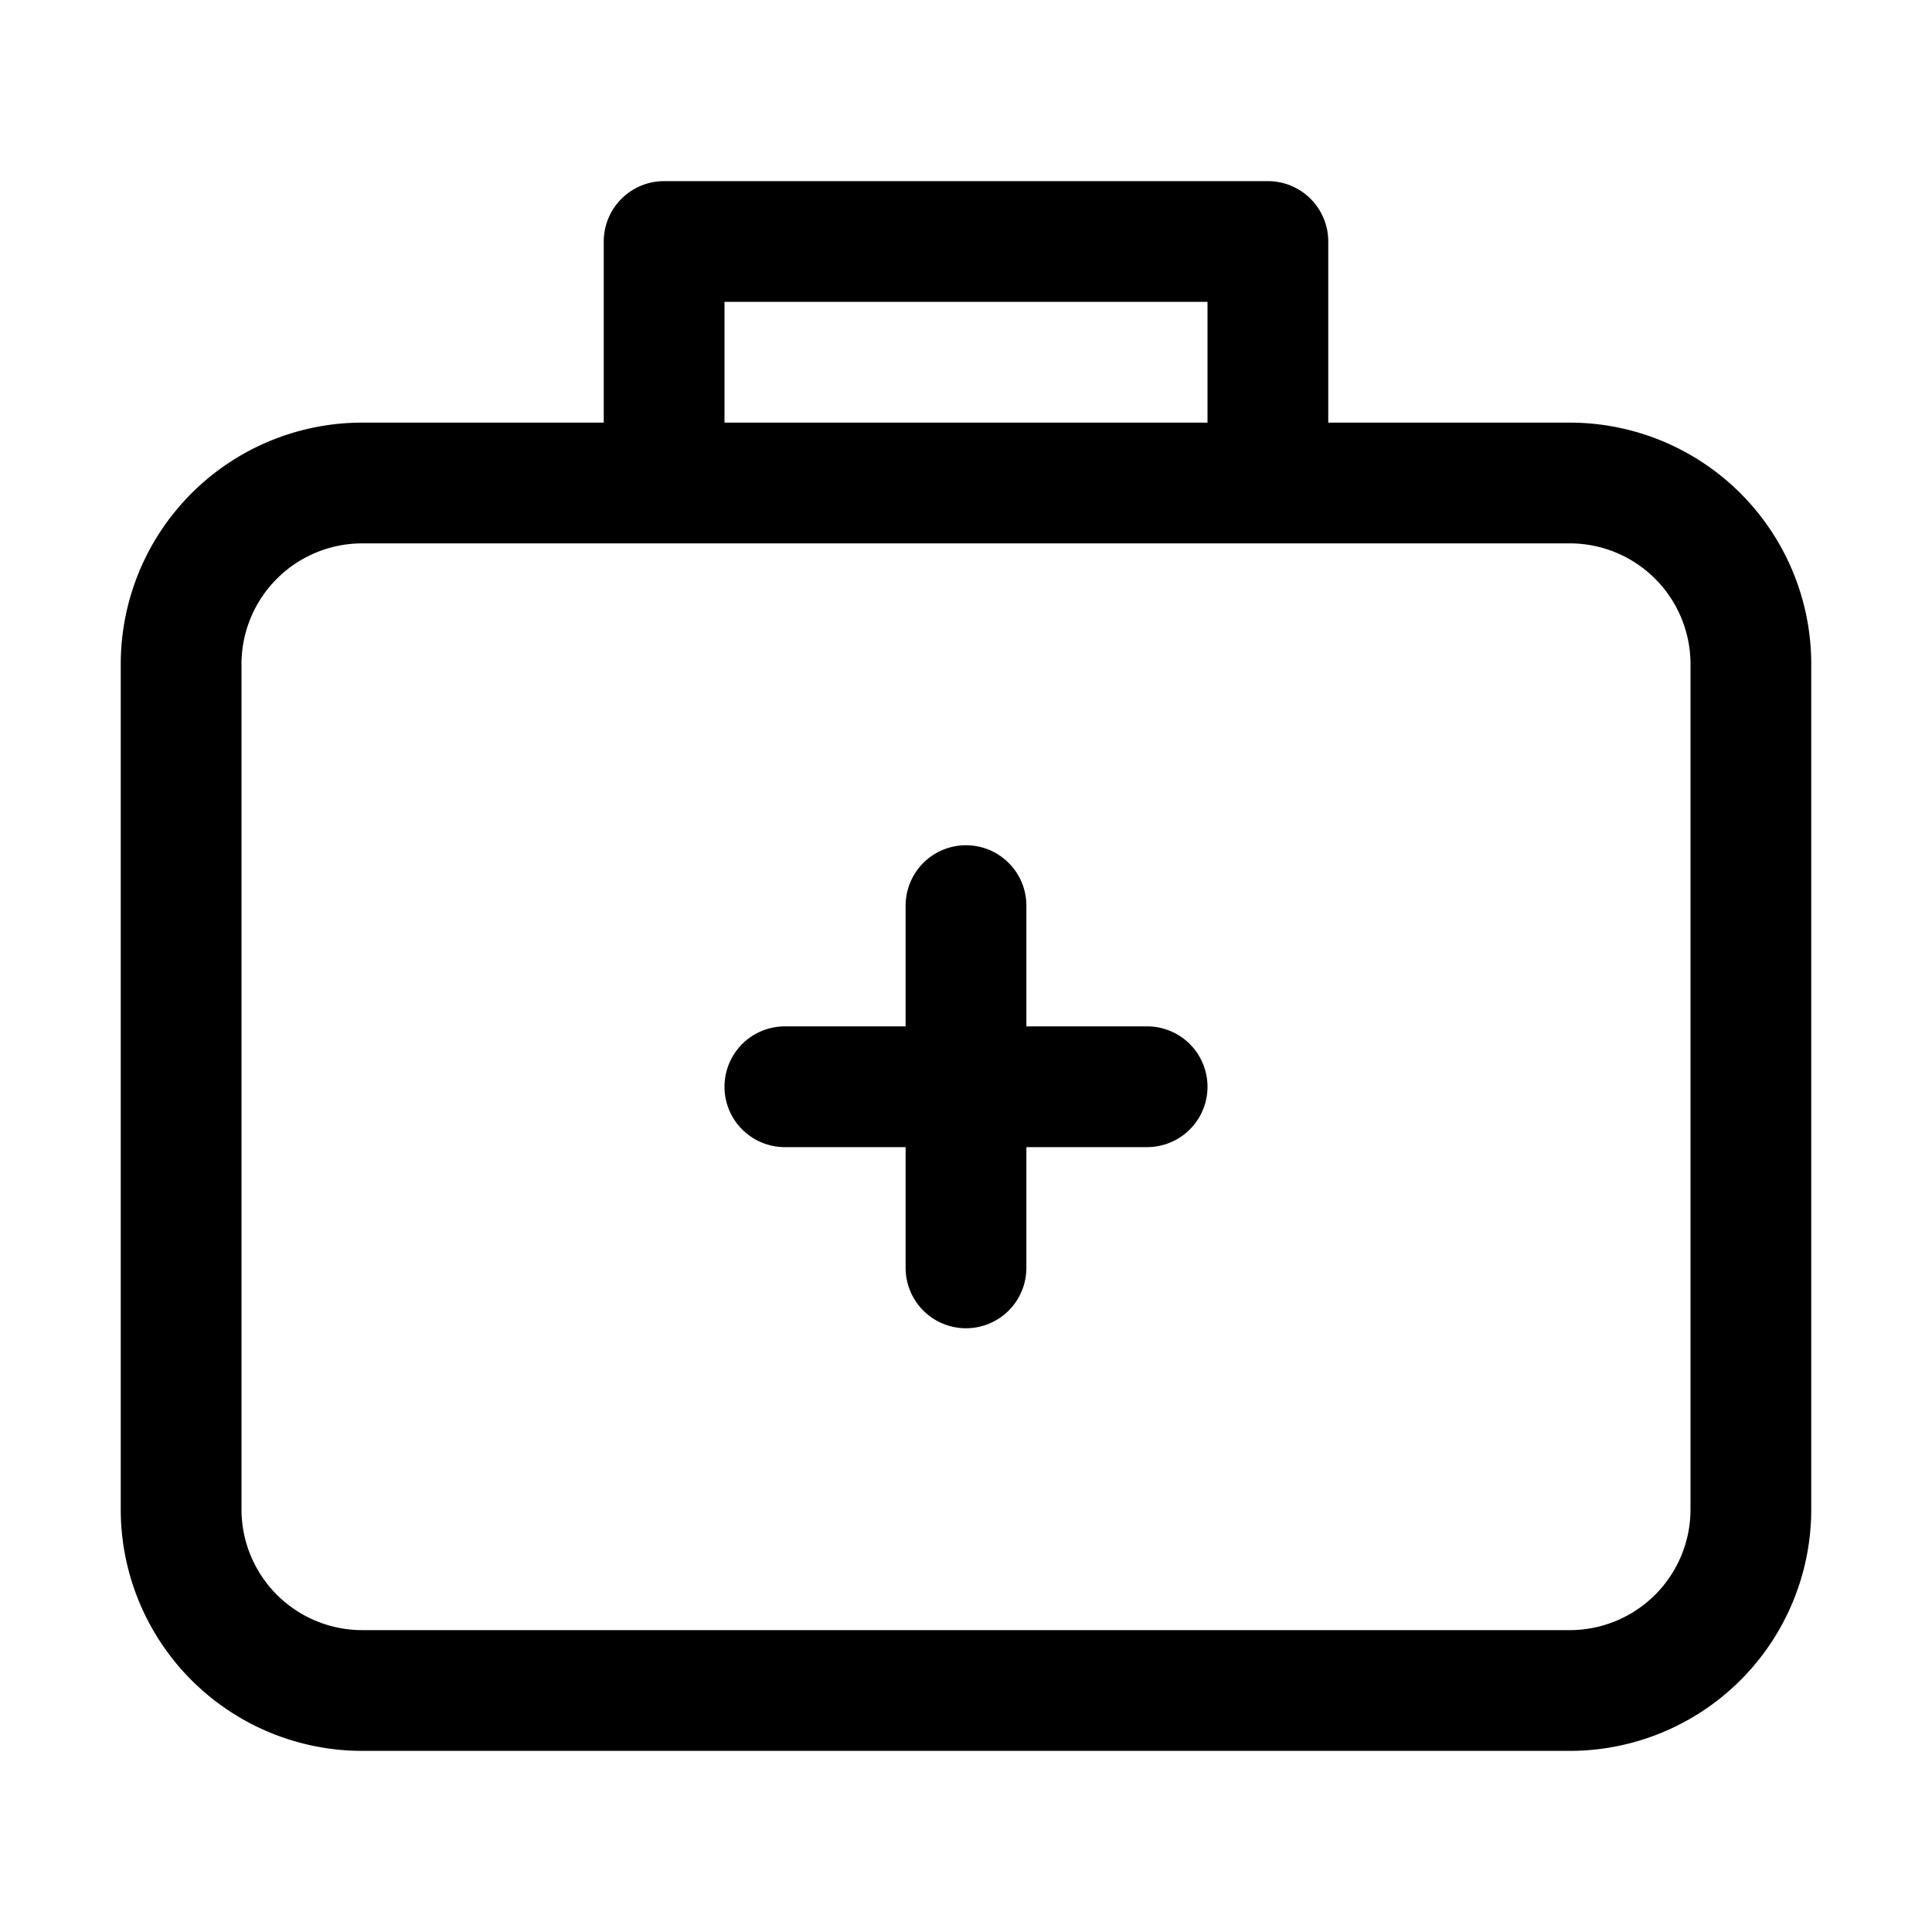 <svg xmlns="http://www.w3.org/2000/svg" viewBox="0 0 32 32"><path fill="currentColor" d="M21 3a1 1 0 0 1 1 1v3h4a4 4 0 0 1 4 4v14a4 4 0 0 1-4 4H6a4 4 0 0 1-4-4V11a4 4 0 0 1 4-4h4V4a1 1 0 0 1 1-1zm5 6H6a2 2 0 0 0-2 2v14a2 2 0 0 0 2 2h20a2 2 0 0 0 2-2V11a2 2 0 0 0-2-2m-10 5a1 1 0 0 1 1 1v2h2a1 1 0 0 1 0 2h-2v2a1 1 0 0 1-2 0v-2h-2a1 1 0 0 1 0-2h2v-2a1 1 0 0 1 1-1m4-9h-8v2h8z"/></svg>